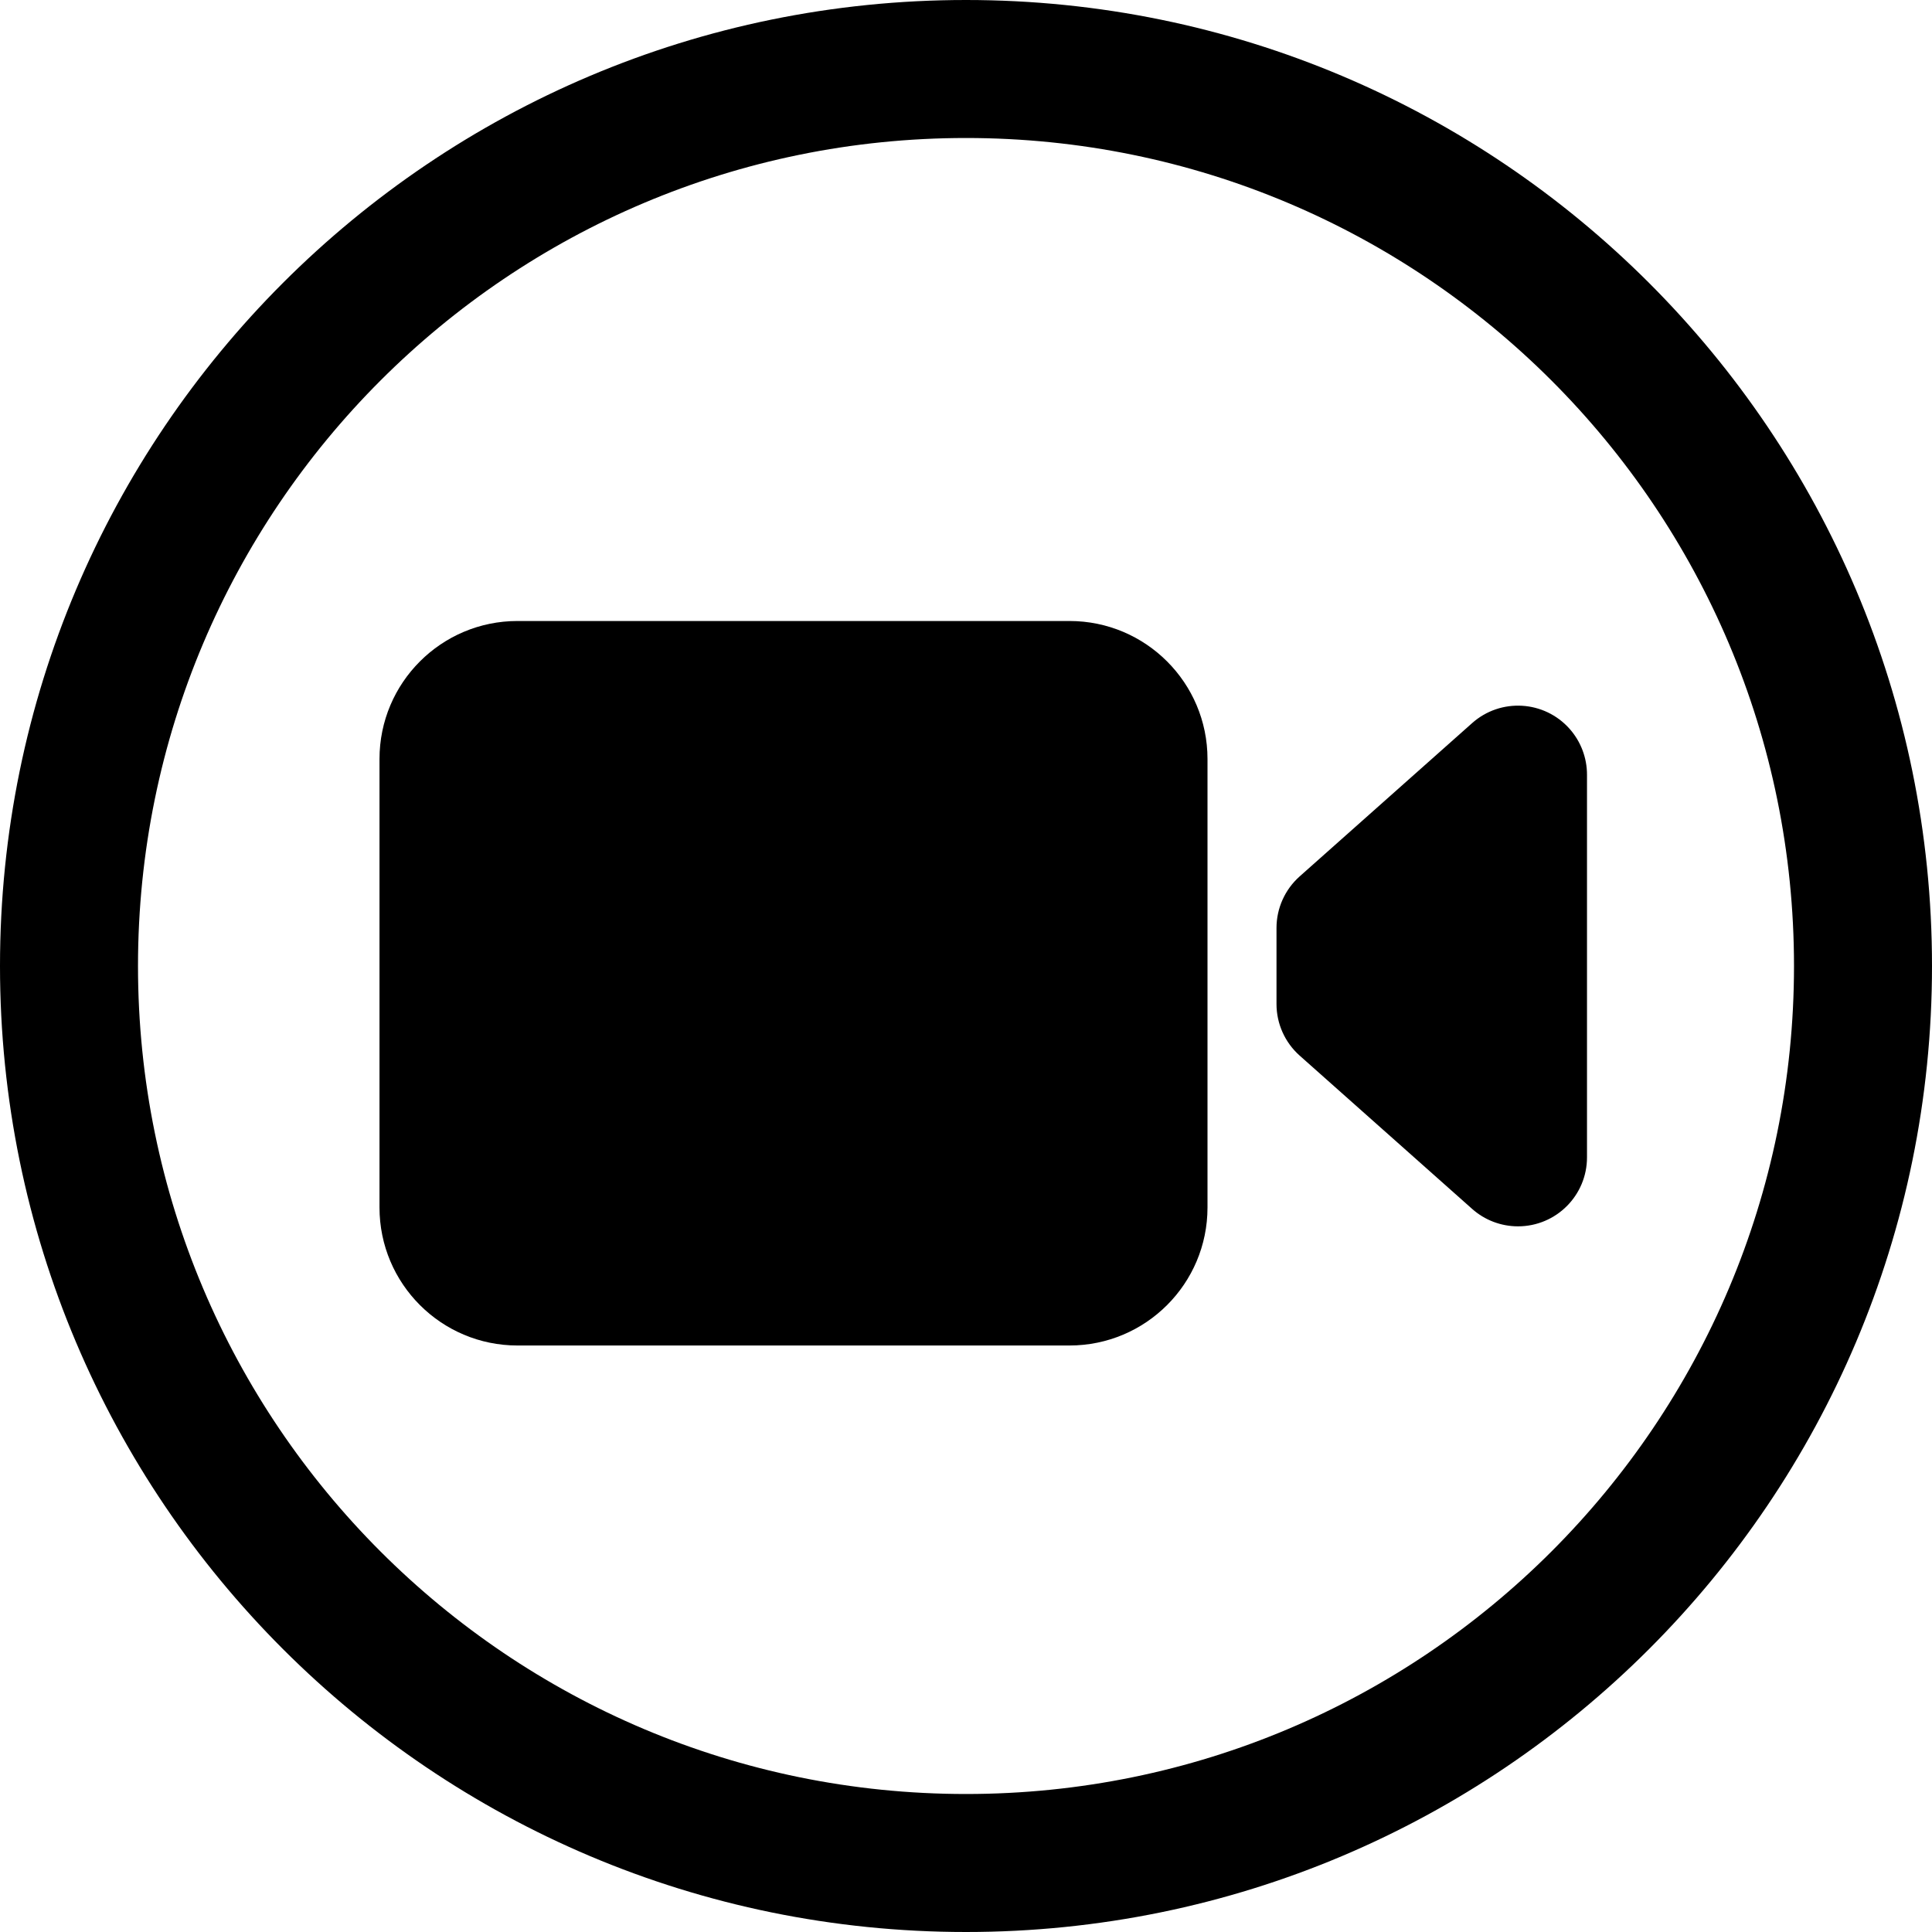 <svg xmlns="http://www.w3.org/2000/svg" width="56" height="56" viewBox="0 0 56 56">
  <path d="M28,52 C41.255,52 52,41.255 52,28 C52,14.745 41.255,4 28,4 C14.745,4 4,14.745 4,28 C4,41.255 14.745,52 28,52 Z M28,56 C12.536,56 0,43.464 0,28 C0,12.536 12.536,0 28,0 C43.464,0 56,12.536 56,28 C56,43.464 43.464,56 28,56 Z"/>
  <path d="M15 18L31 18C33.209 18 35 19.791 35 22L35 35C35 37.209 33.209 39 31 39L15 39C12.791 39 11 37.209 11 35L11 22C11 19.791 12.791 18 15 18zM42.671 20.959C43.497 20.225 44.761 20.299 45.495 21.125 45.82 21.491 46 21.964 46 22.454L46 33.546C46 34.651 45.105 35.546 44 35.546 43.51 35.546 43.037 35.367 42.671 35.041L37.671 30.597C37.244 30.217 37 29.673 37 29.102L37 26.898C37 26.327 37.244 25.783 37.671 25.403L42.671 20.959z"/>
</svg>
